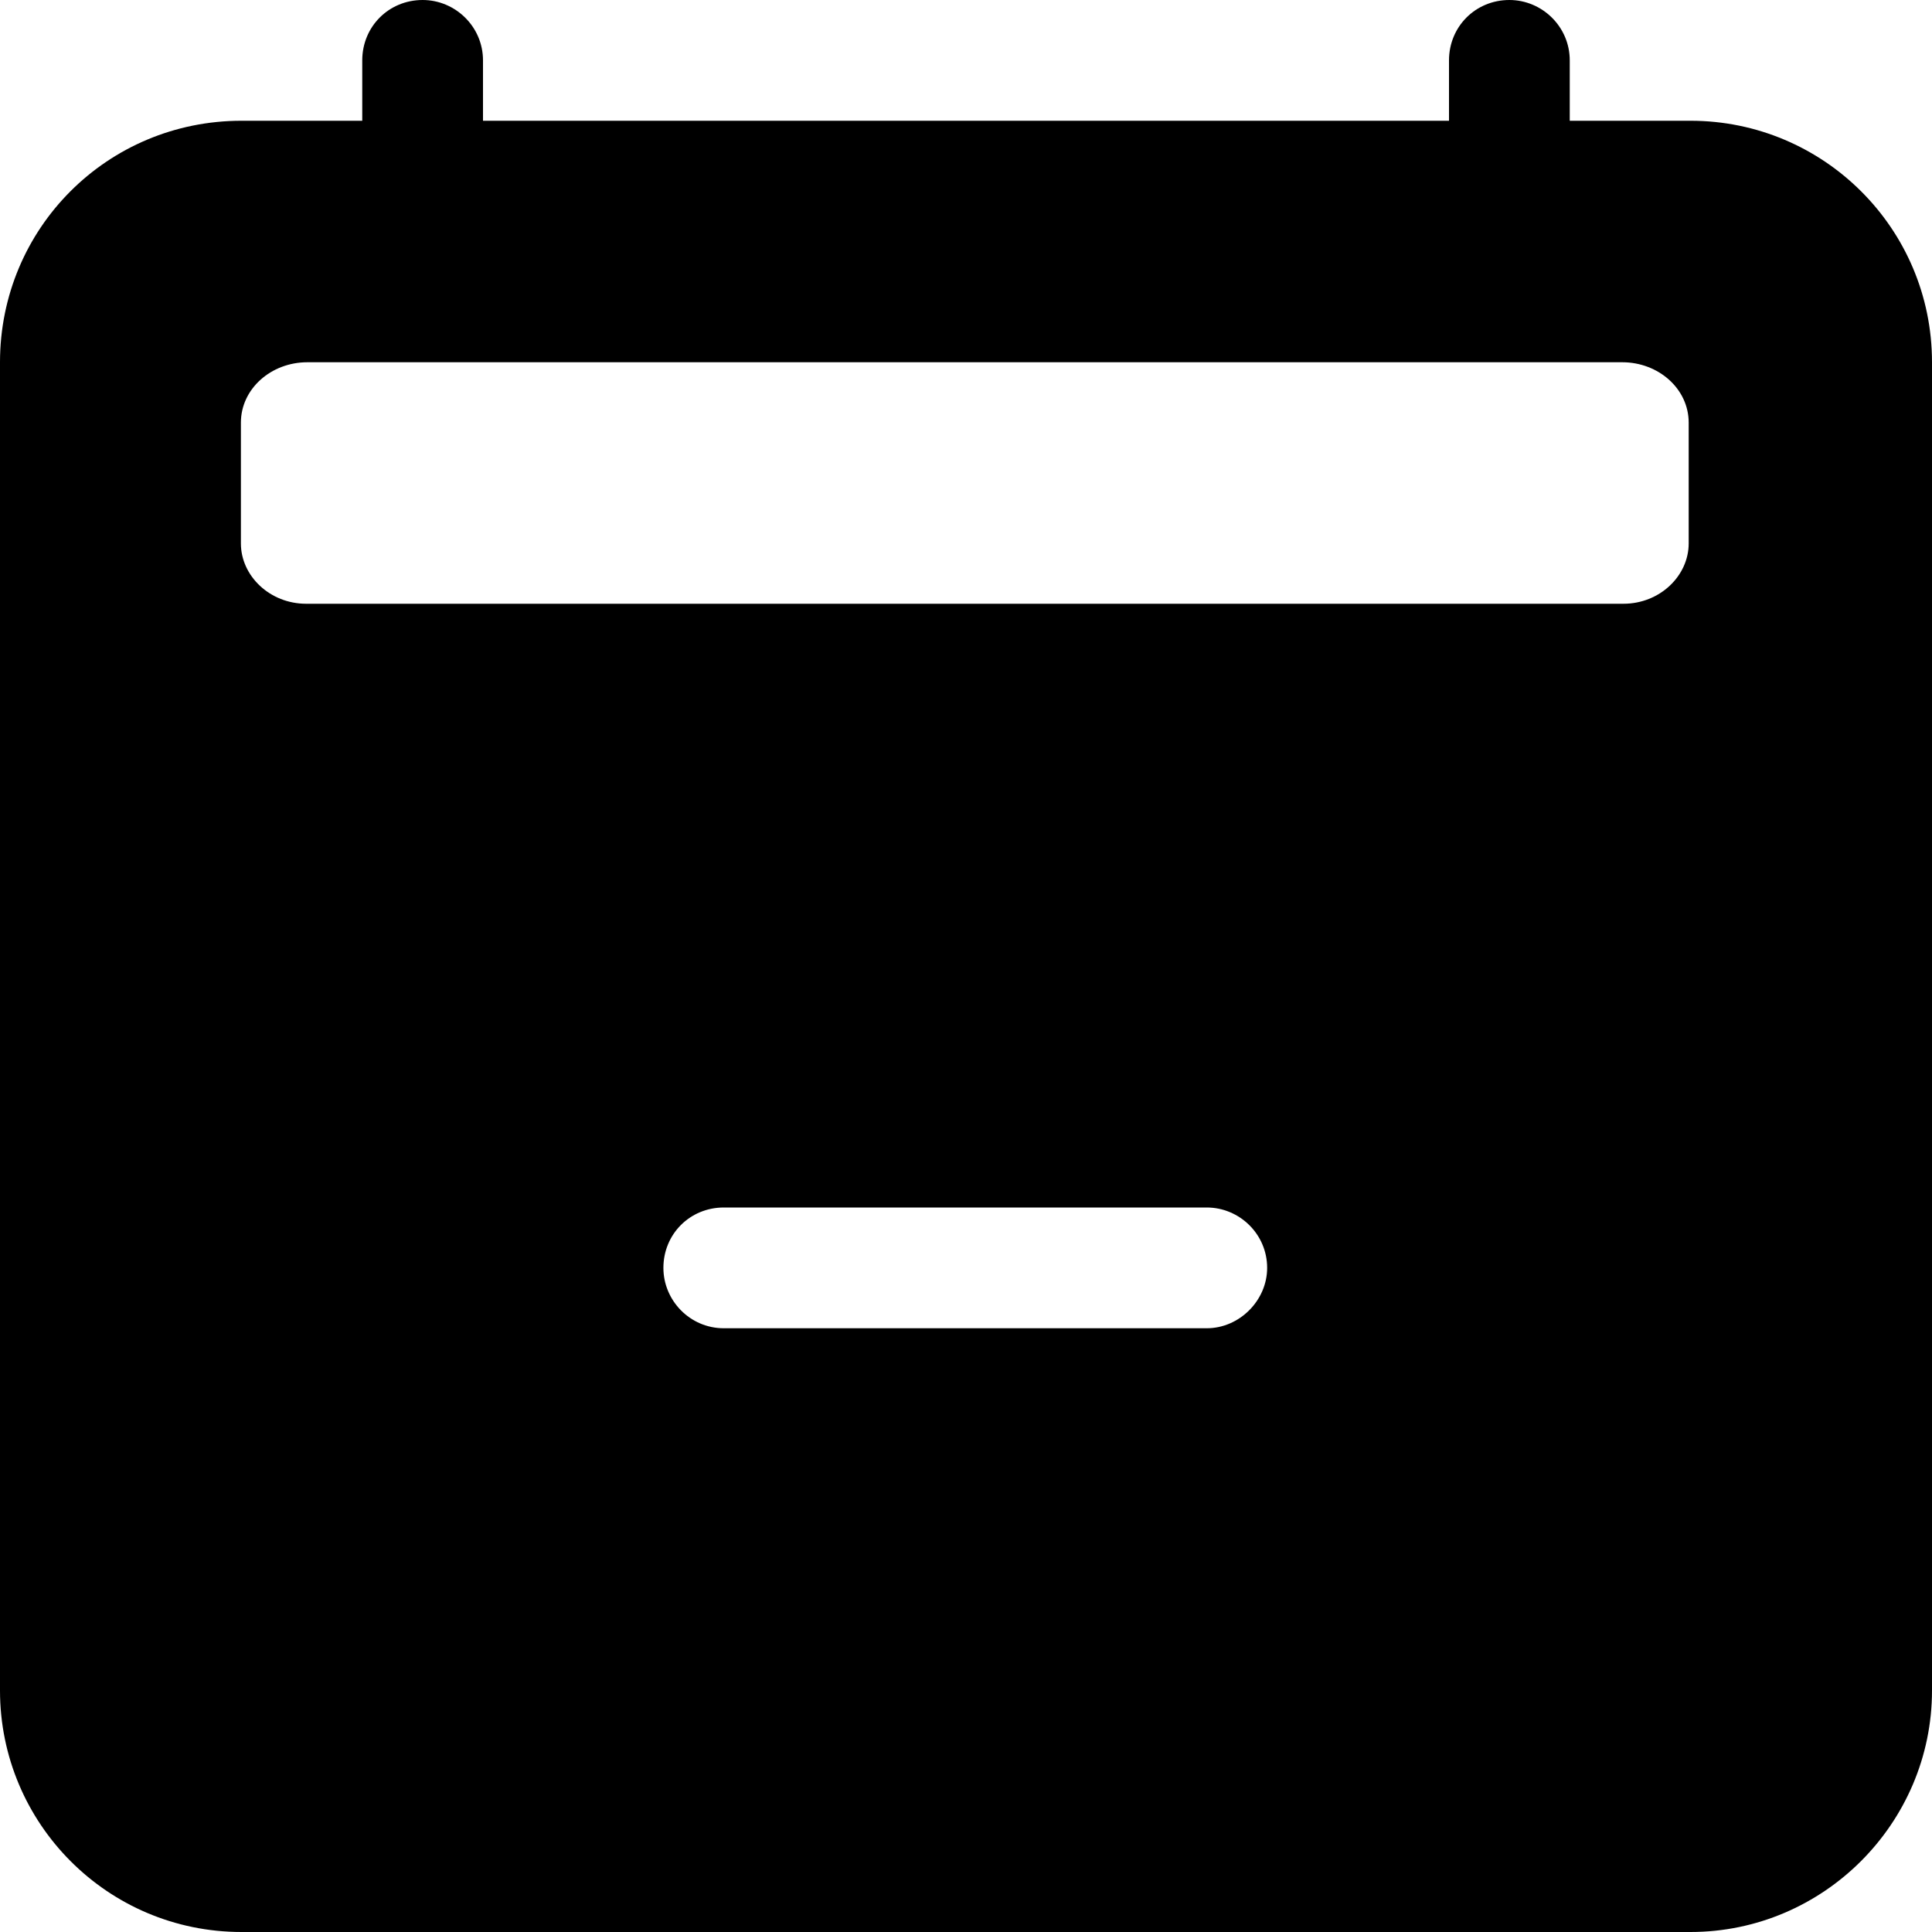 <svg viewBox="0 0 16 16" xmlns="http://www.w3.org/2000/svg"><path d="M3.5 0v0c.27 0 .5.22.5.5V1h8V.5v0c0-.28.22-.5.5-.5 .27 0 .5.22.5.5V1h1v0c1.1 0 2 .89 2 2v11 0c0 1.1-.9 2-2 2H2v0c-1.11 0-2-.9-2-2V3v0c0-1.11.89-2 2-2h1V.5v0c0-.28.22-.5.5-.5Zm9.954 3H2.545c-.3 0-.55.22-.55.5v1c0 .27.24.5.54.5h10.91c.3 0 .54-.23.54-.5v-1c0-.28-.25-.5-.55-.5Zm-7.46 7v0c-.28 0-.5.22-.5.5 0 .27.22.5.5.5h4v0c.27 0 .5-.23.5-.5 0-.28-.23-.5-.5-.5h-4Z"/></svg>